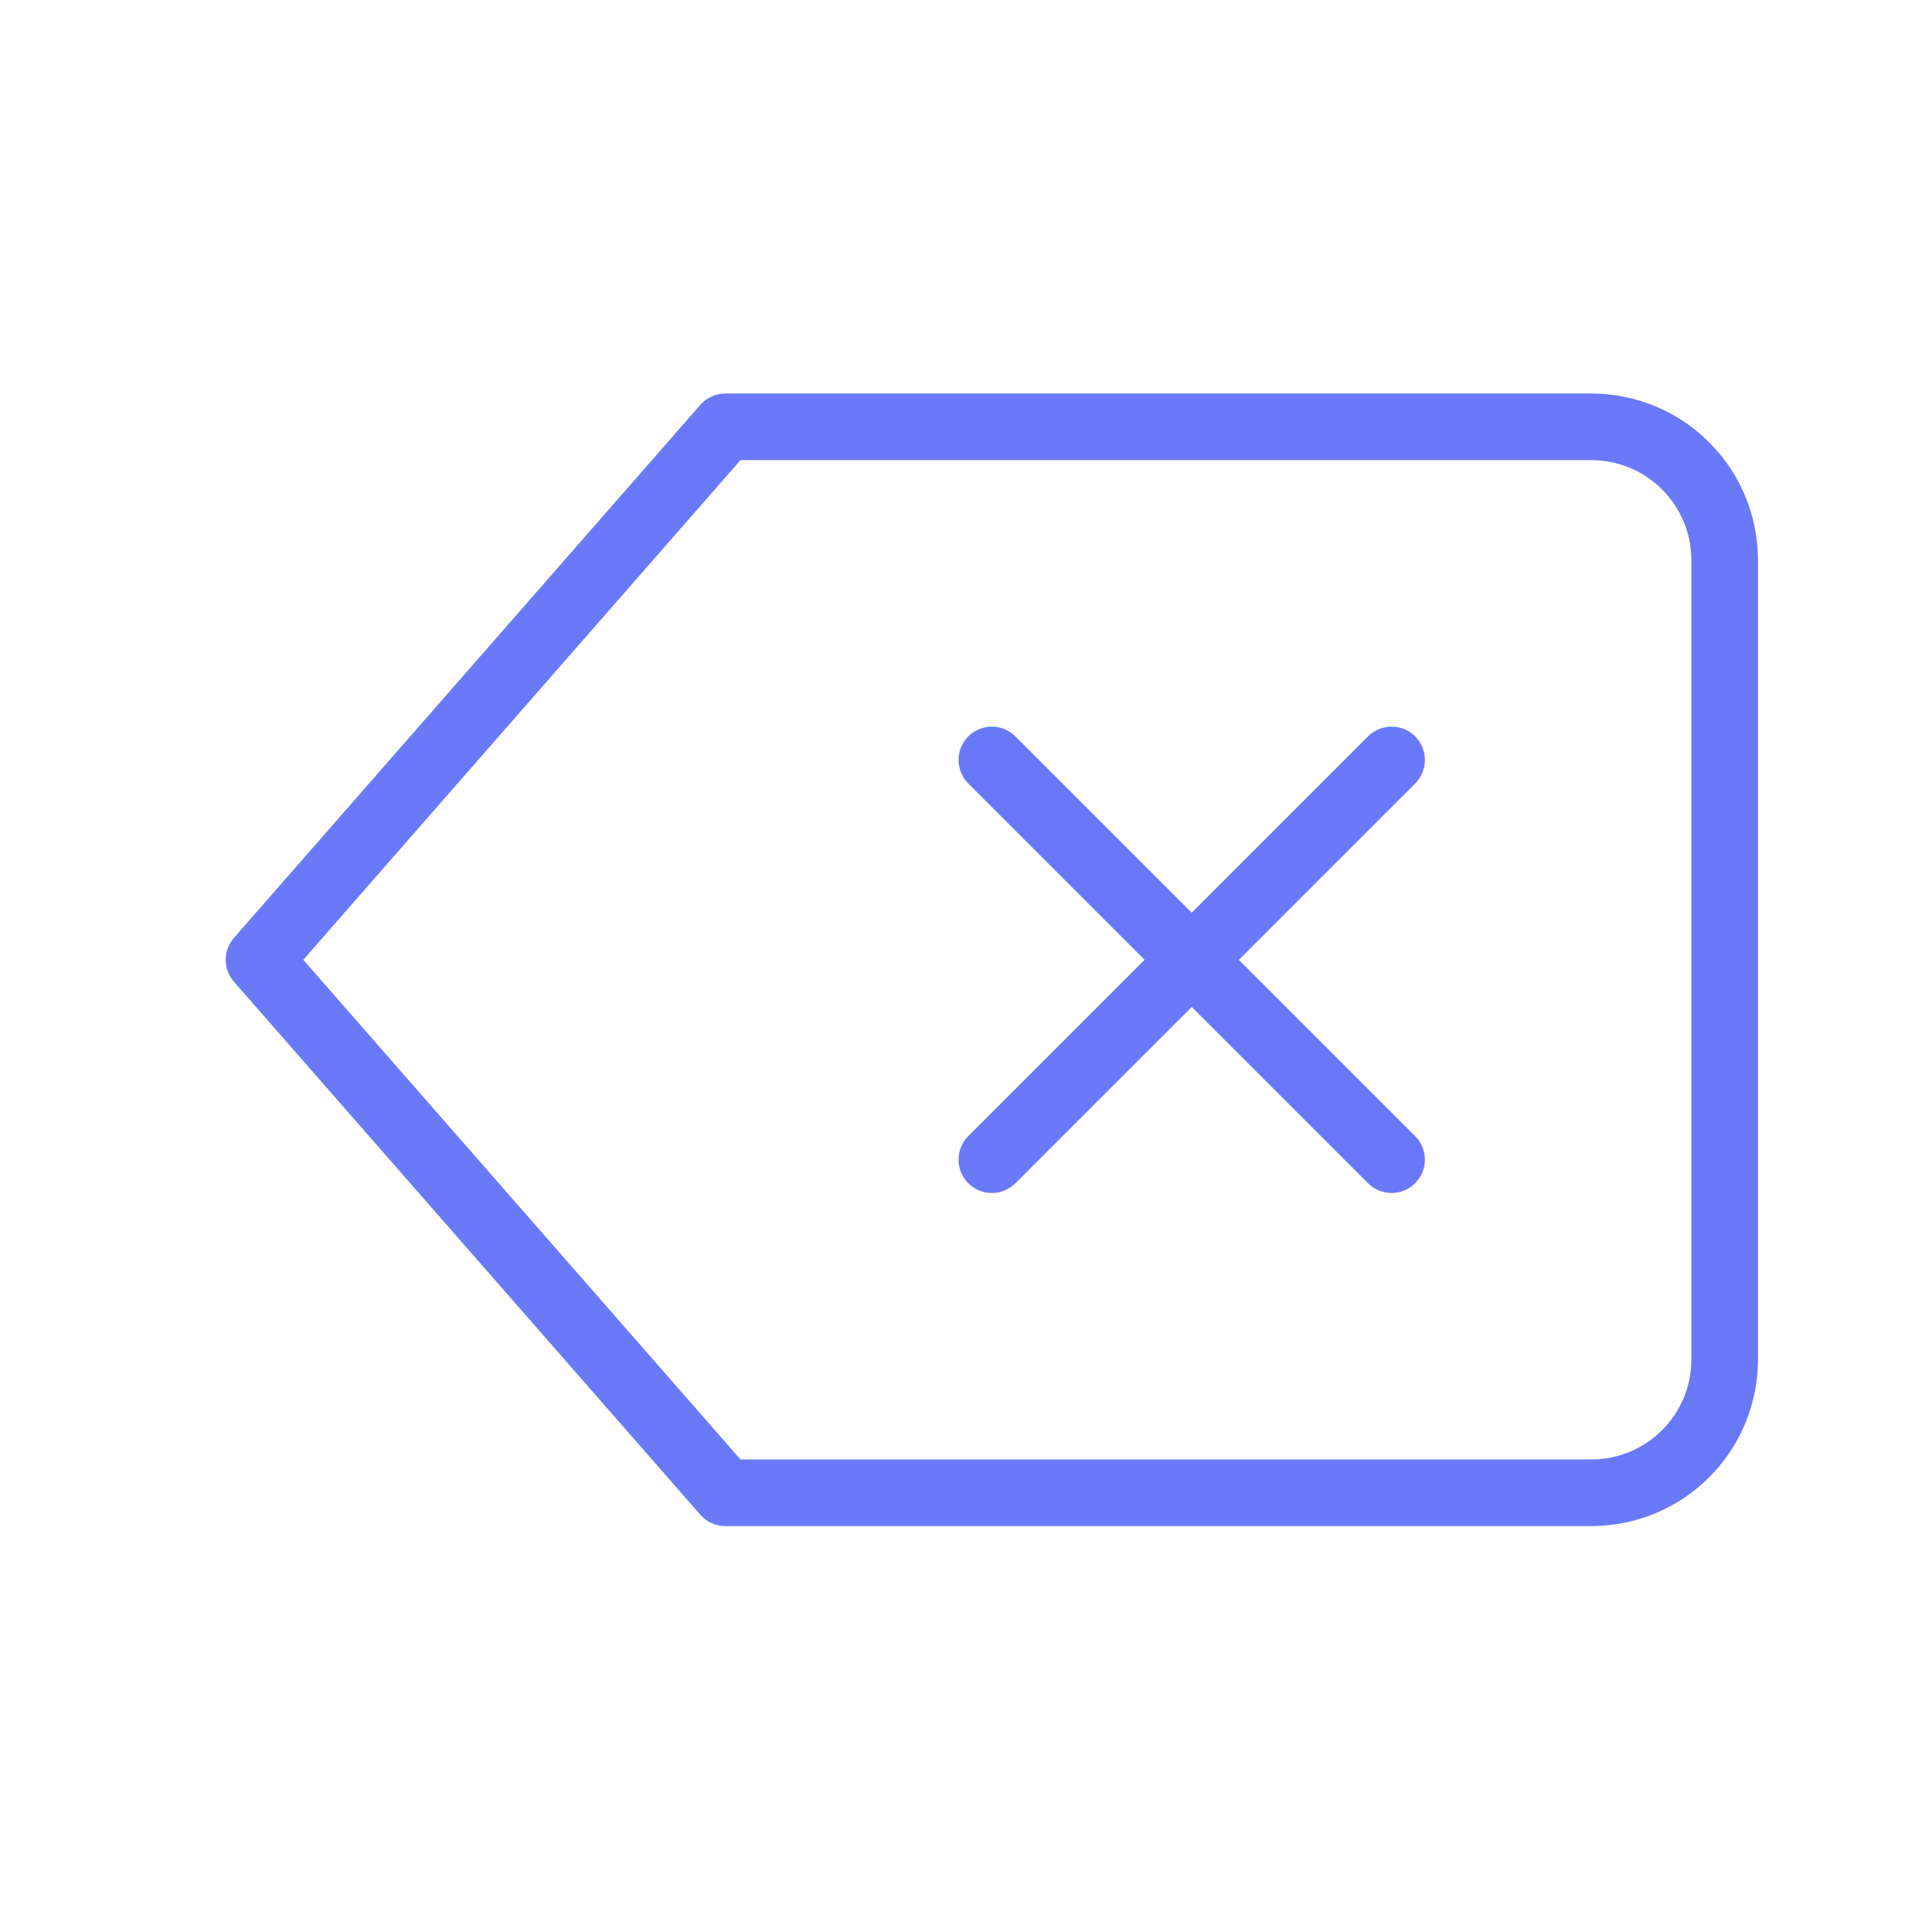 <svg width="29" height="29" viewBox="0 0 29 29" fill="none" xmlns="http://www.w3.org/2000/svg">
<path d="M20.888 11.407L14.888 17.407M14.888 11.407L20.888 17.407M23.888 6.407H10.888L3.888 14.407L10.888 22.407H23.888C24.419 22.407 24.927 22.196 25.302 21.821C25.677 21.446 25.888 20.937 25.888 20.407V8.407C25.888 7.876 25.677 7.368 25.302 6.993C24.927 6.618 24.419 6.407 23.888 6.407Z" stroke="#6979F8" stroke-linecap="round" stroke-linejoin="round"/>
</svg>
